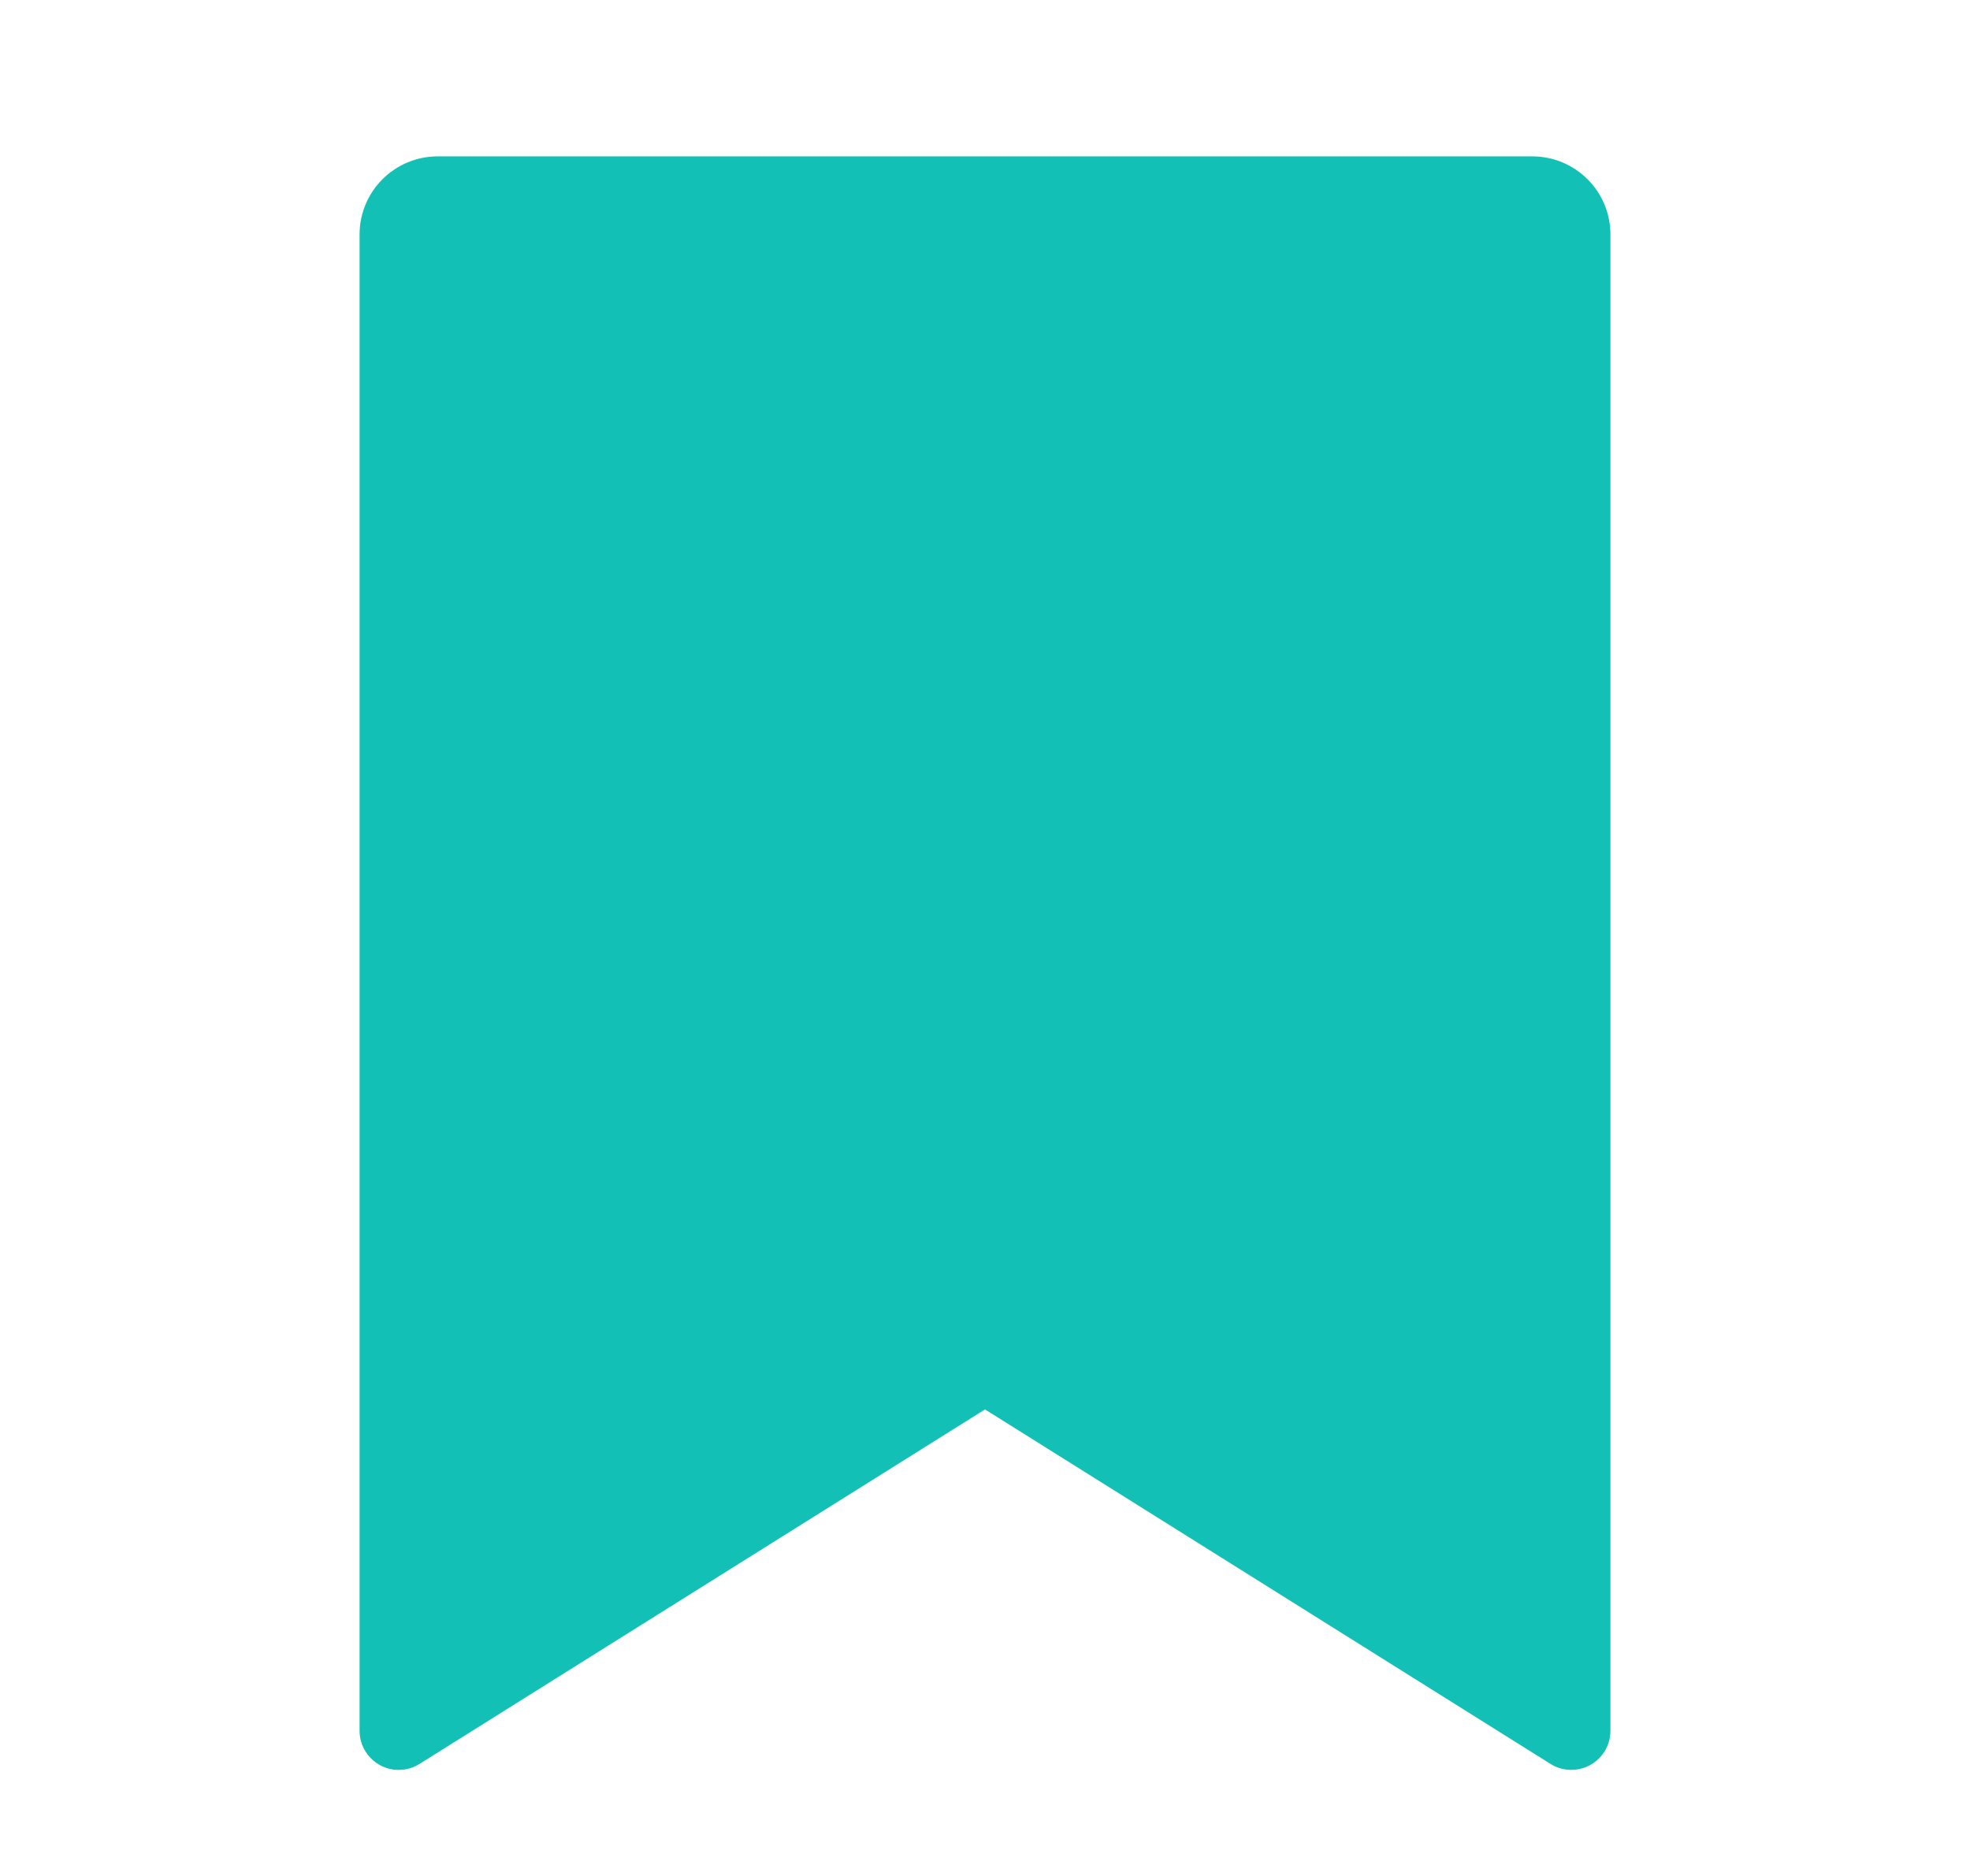 <svg width="21" height="20" viewBox="0 0 21 20" fill="none" xmlns="http://www.w3.org/2000/svg">
<path d="M4.667 1.667H16.333C16.794 1.667 17.167 2.04 17.167 2.5V18.453C17.167 18.683 16.98 18.869 16.75 18.869C16.672 18.869 16.595 18.847 16.529 18.806L10.5 15.026L4.471 18.806C4.276 18.928 4.019 18.869 3.897 18.674C3.855 18.608 3.833 18.531 3.833 18.453V2.5C3.833 2.04 4.206 1.667 4.667 1.667Z" fill="#12C0B5"/>
</svg>
